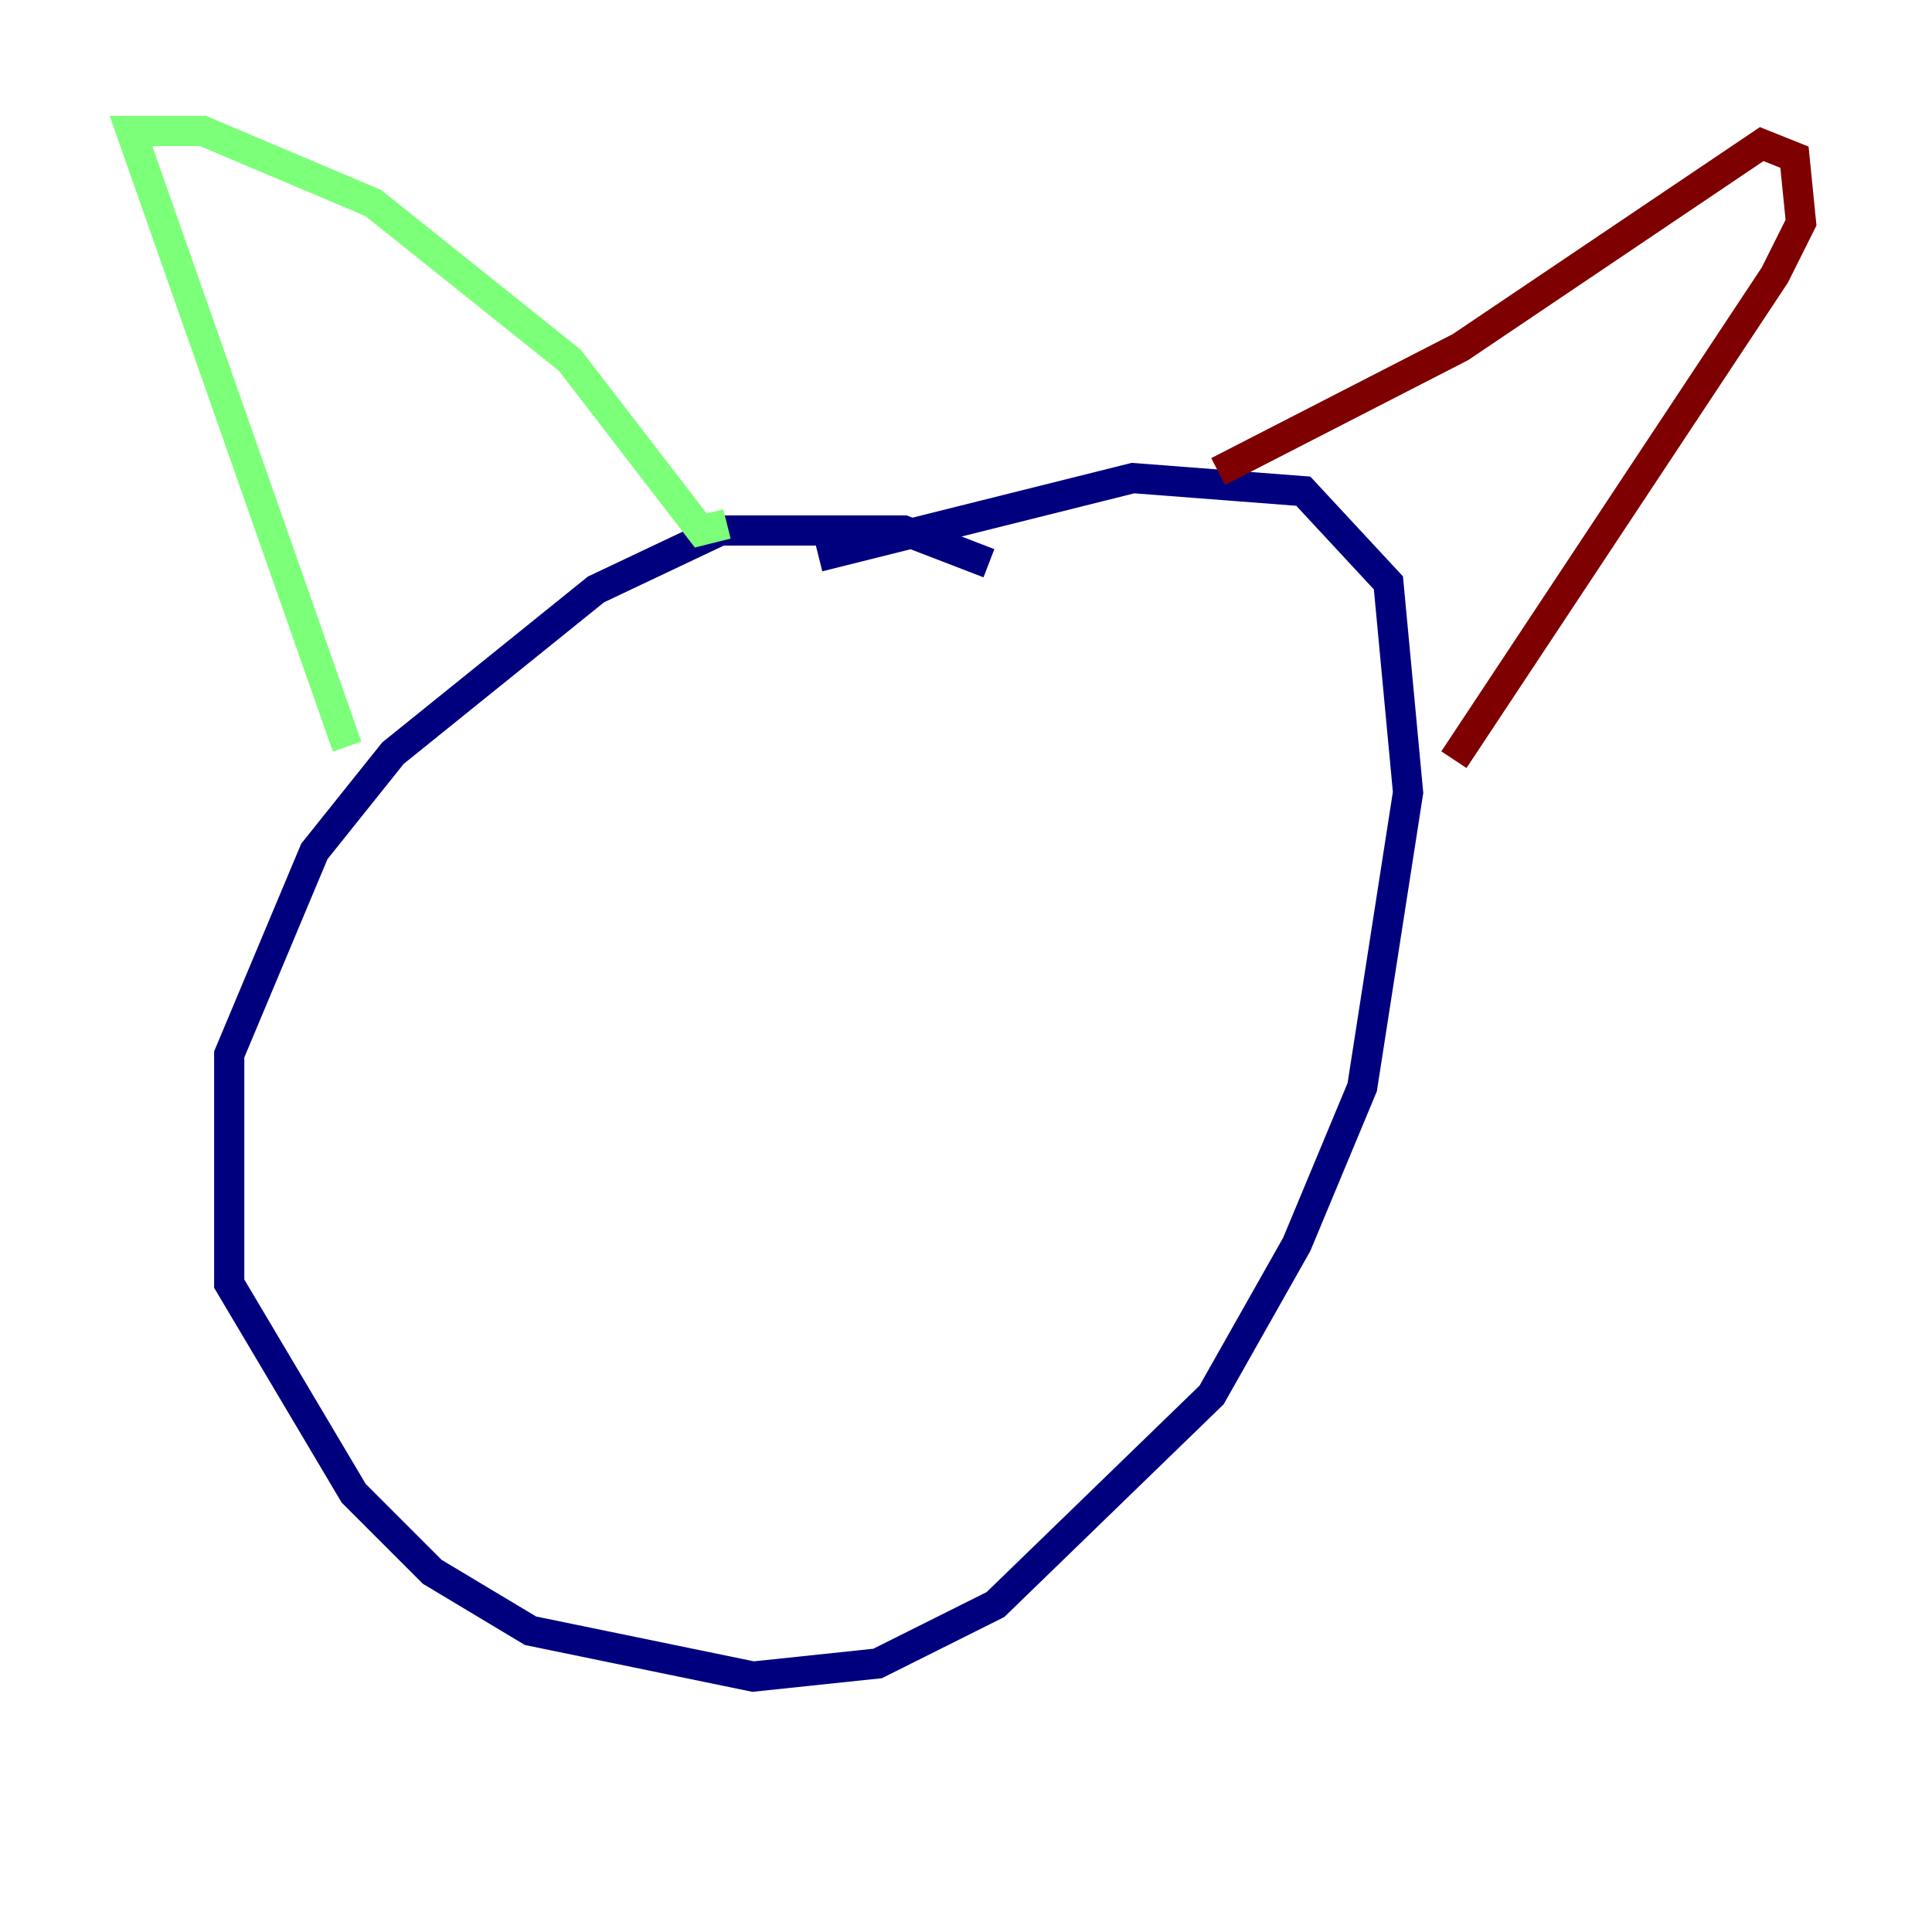 <?xml version="1.0" encoding="utf-8" ?>
<svg baseProfile="tiny" height="128" version="1.2" viewBox="0,0,128,128" width="128" xmlns="http://www.w3.org/2000/svg" xmlns:ev="http://www.w3.org/2001/xml-events" xmlns:xlink="http://www.w3.org/1999/xlink"><defs /><polyline fill="none" points="65.519,37.315 59.878,35.146 47.729,35.146 39.485,39.051 26.034,49.898 20.827,56.407 15.186,69.858 15.186,85.044 23.43,98.929 28.637,104.136 35.146,108.041 49.898,111.078 58.142,110.21 65.953,106.305 80.271,92.42 85.912,82.441 90.251,72.027 93.288,52.502 91.986,38.617 86.346,32.542 75.064,31.675 54.237,36.881" stroke="#00007f" stroke-width="2" /><polyline fill="none" points="22.997,49.464 8.678,8.678 13.451,8.678 24.732,13.451 37.749,23.864 46.427,35.146 48.163,34.712" stroke="#7cff79" stroke-width="2" /><polyline fill="none" points="80.705,31.241 96.759,22.997 116.719,9.546 118.888,10.414 119.322,14.752 117.586,18.224 96.325,50.332" stroke="#7f0000" stroke-width="2" /></svg>
